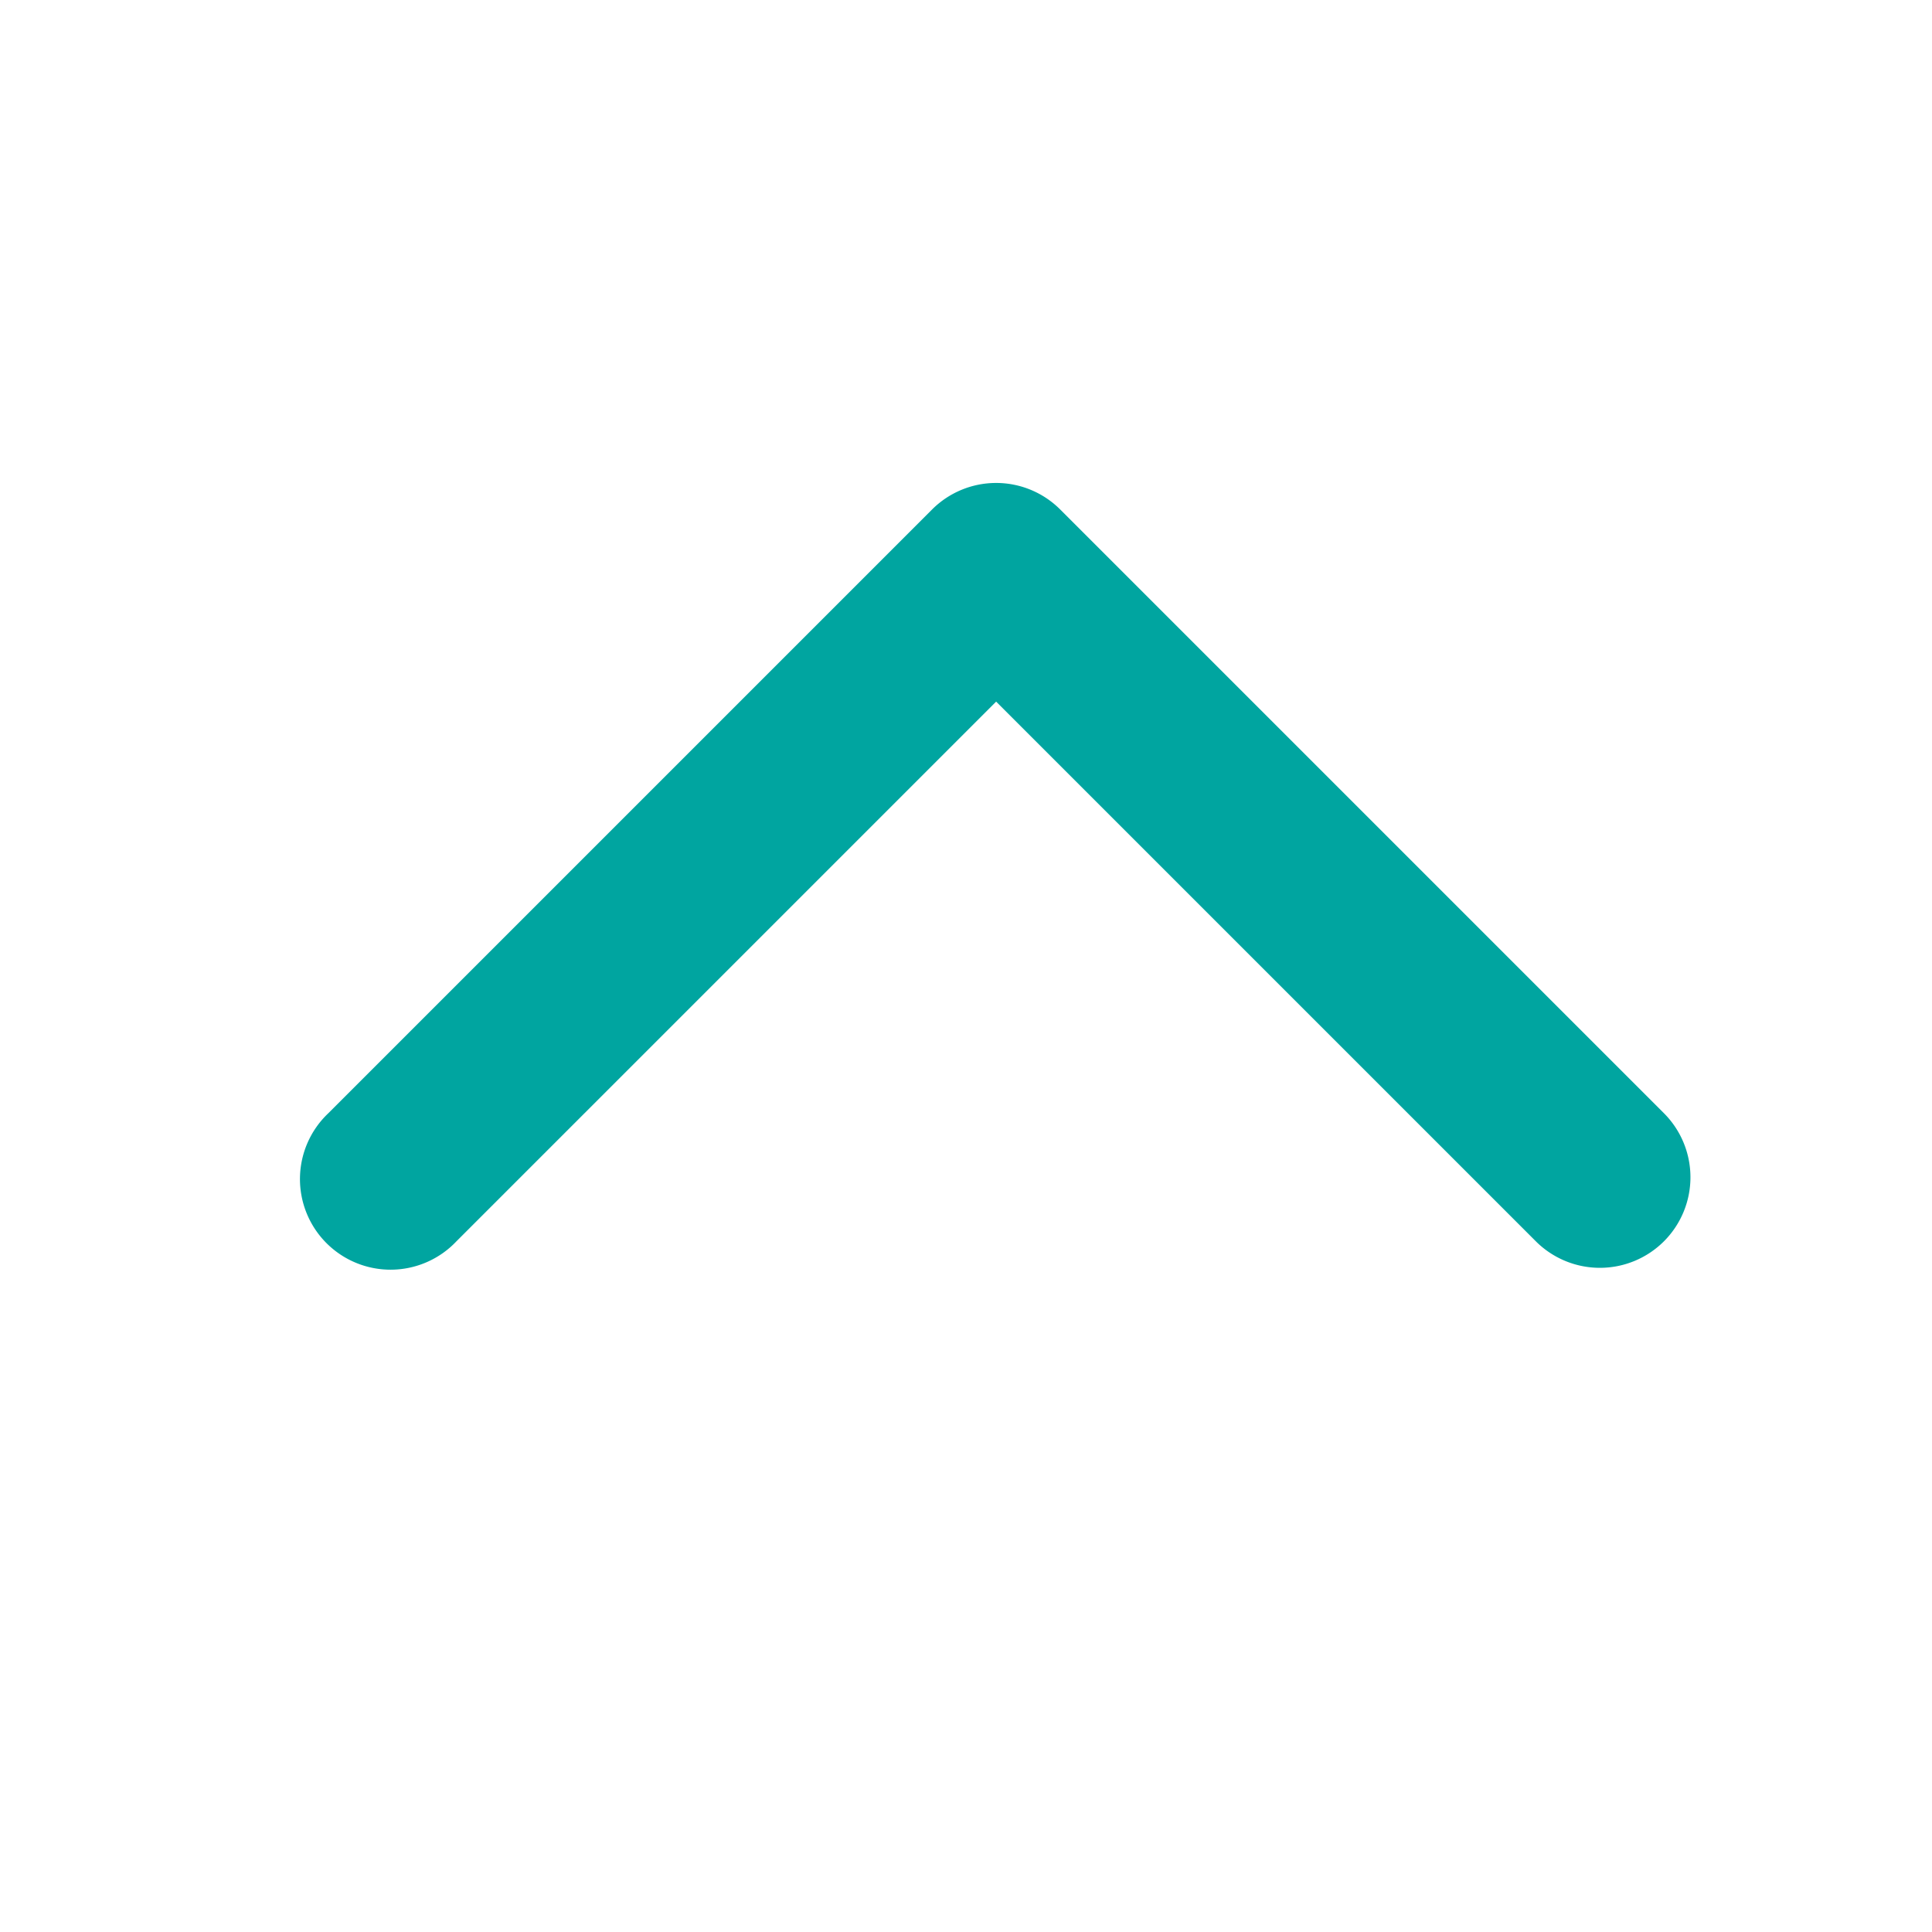 <svg xmlns="http://www.w3.org/2000/svg" width="16" height="16" viewBox="0 0 20 20">
    <path data-name="패스 4312" d="M19.1 15.85a.938.938 0 0 0 0-1.326l-6.25-6.25a.938.938 0 0 0-1.326 0l-6.25 6.25A.938.938 0 1 0 6.6 15.85l5.587-5.587 5.587 5.587a.938.938 0 0 0 1.326 0z" transform="translate(-1.875 -3)" style="fill-rule:evenodd;fill:#00a5a0"/>
</svg>
